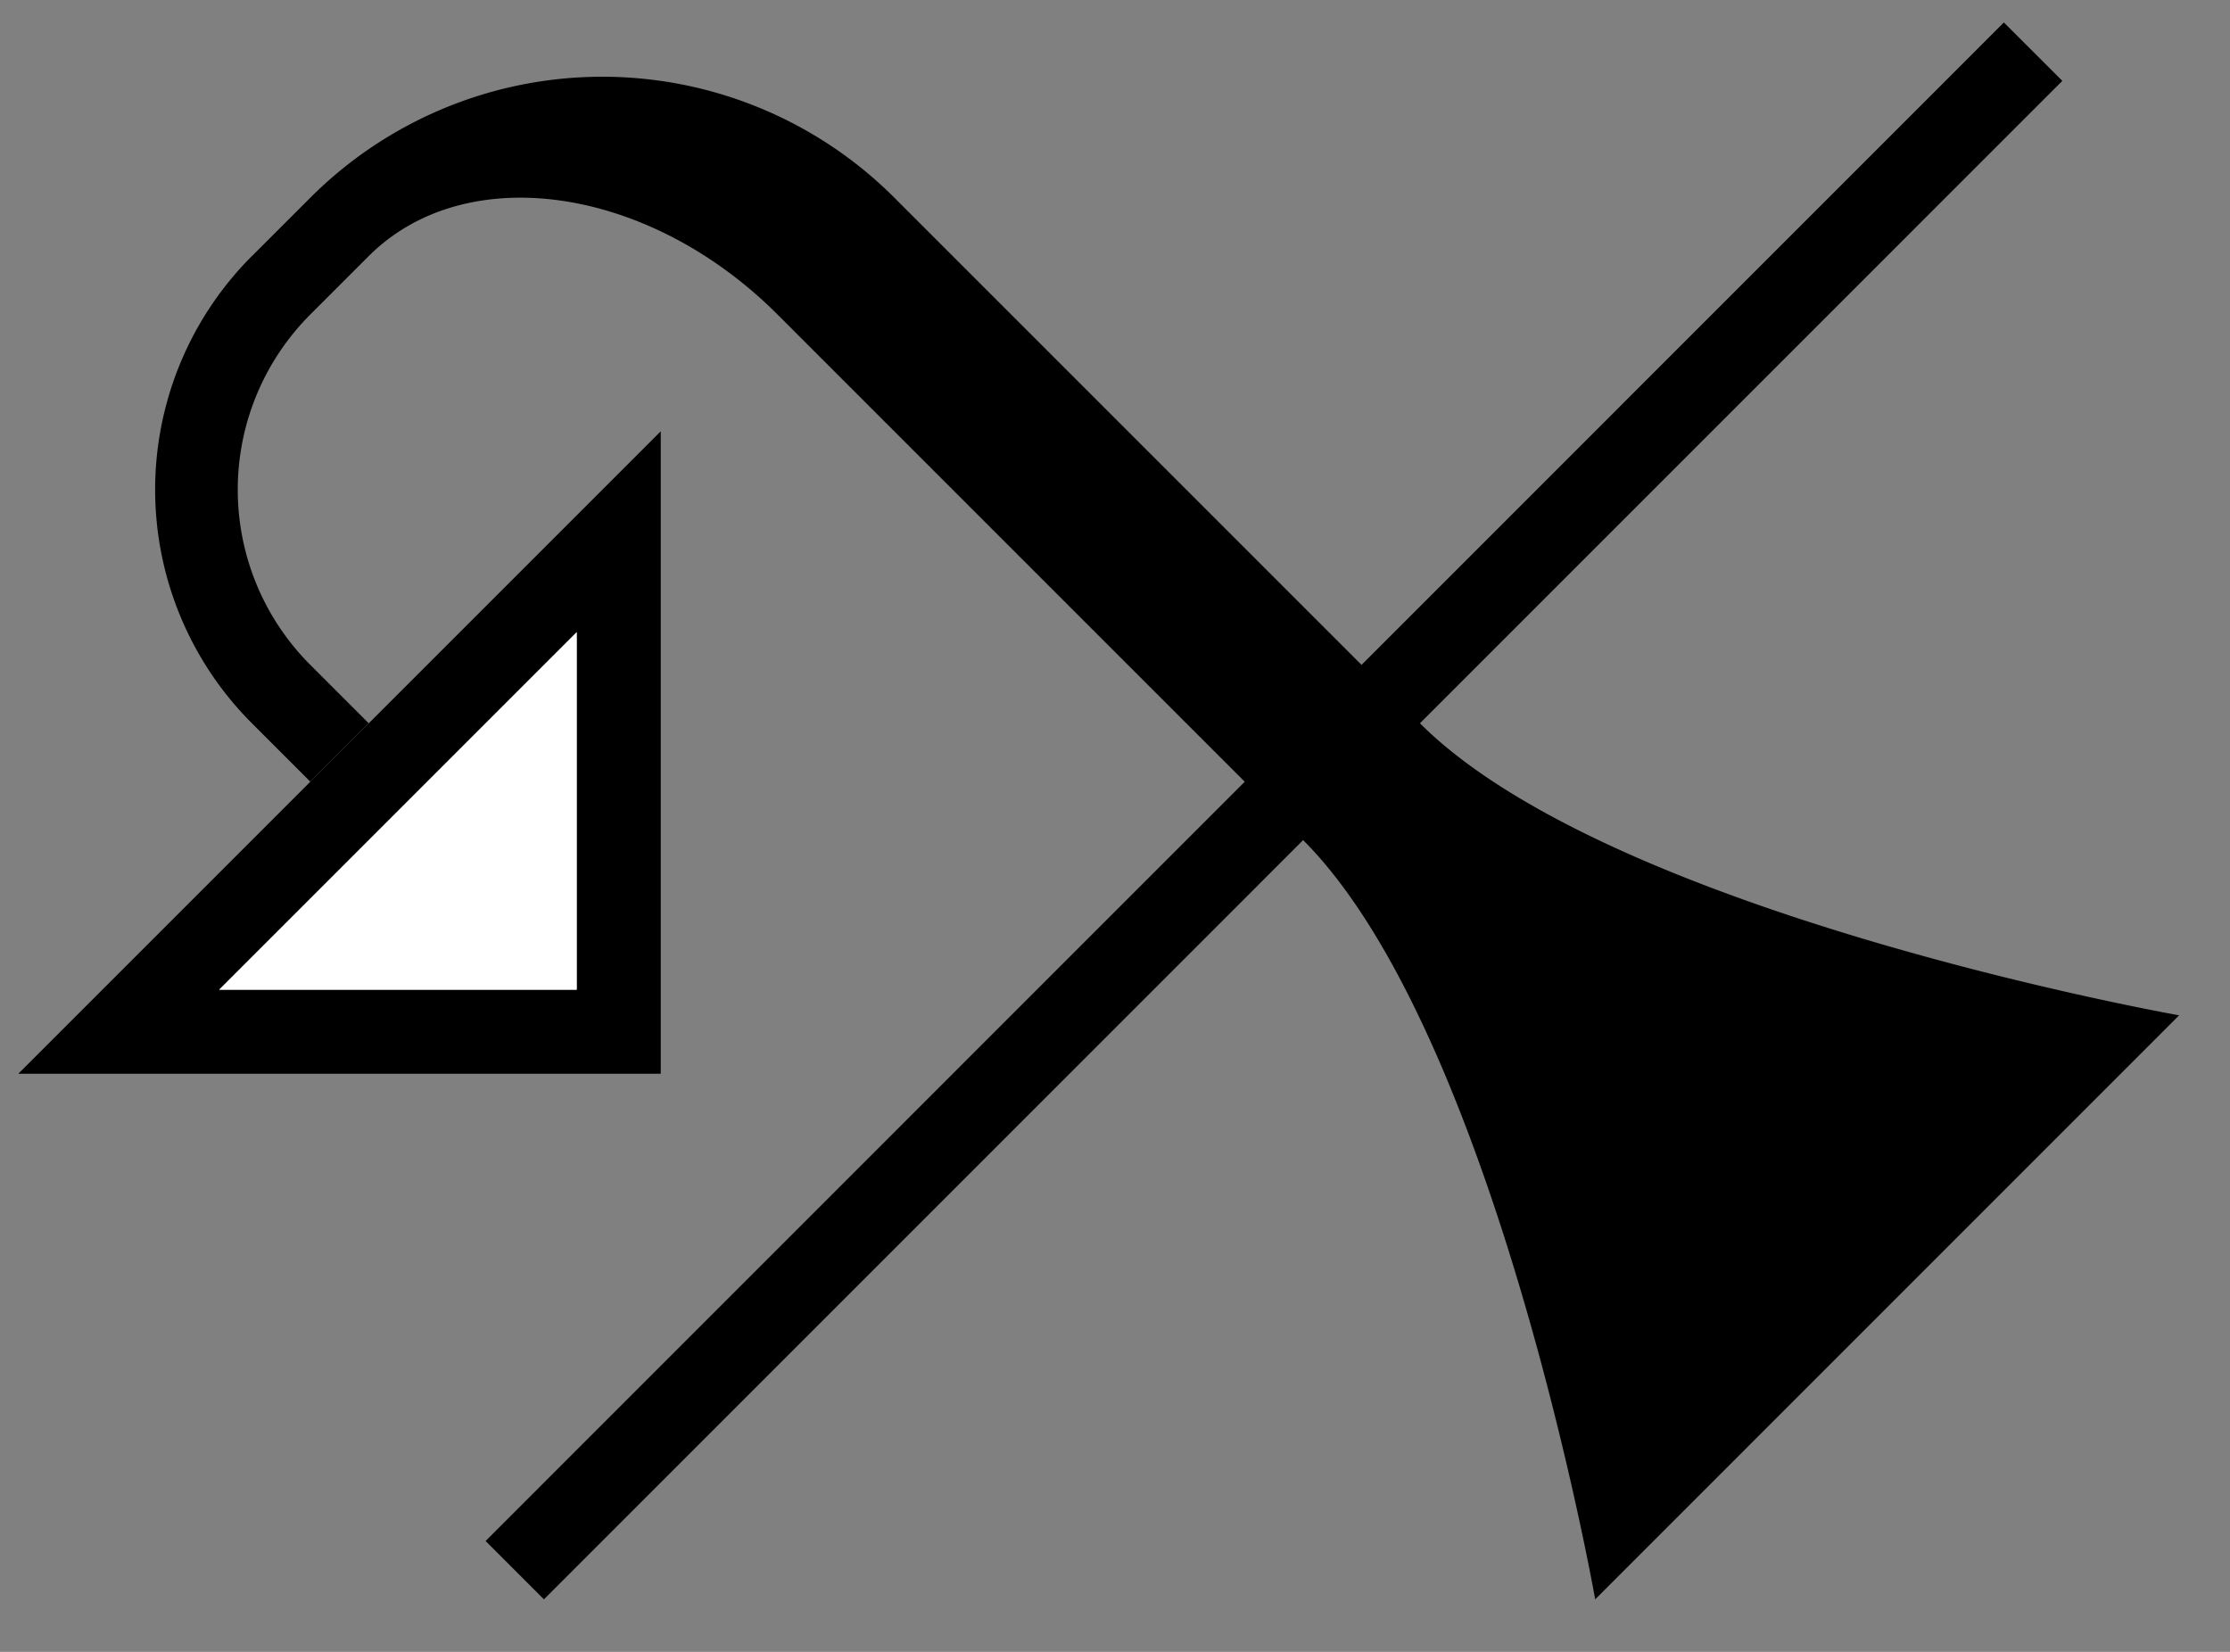 <svg xmlns="http://www.w3.org/2000/svg" version="1.0" width="27" height="20"><rect width="100%" height="100%" fill="#808080" stroke="none"/><path d="M3.05 3.1a4 4 0 0 0 0 5.657l.707.707.707-.707-.707-.707a3 3 0 0 1 0-4.242l.707-.707c1.172-1.172 3.388-.855 4.95.707l6.364 6.364c2.322 2.321 3.536 9.192 3.536 9.192l7.07-7.071s-6.87-1.214-9.192-3.536l-6.364-6.364a5 5 0 0 0-7.07 0l-.708.708z"/><path d="M.222 13H8V5.222L.222 13zm2.43-1.016l4.332-4.331v4.33H2.653zM5.879 18.657l.707.707L24.97.979l-.708-.707L5.88 18.657z"/><path d="M2.653 11.984h4.33V7.653l-4.33 4.33z" fill="#fff"/></svg>